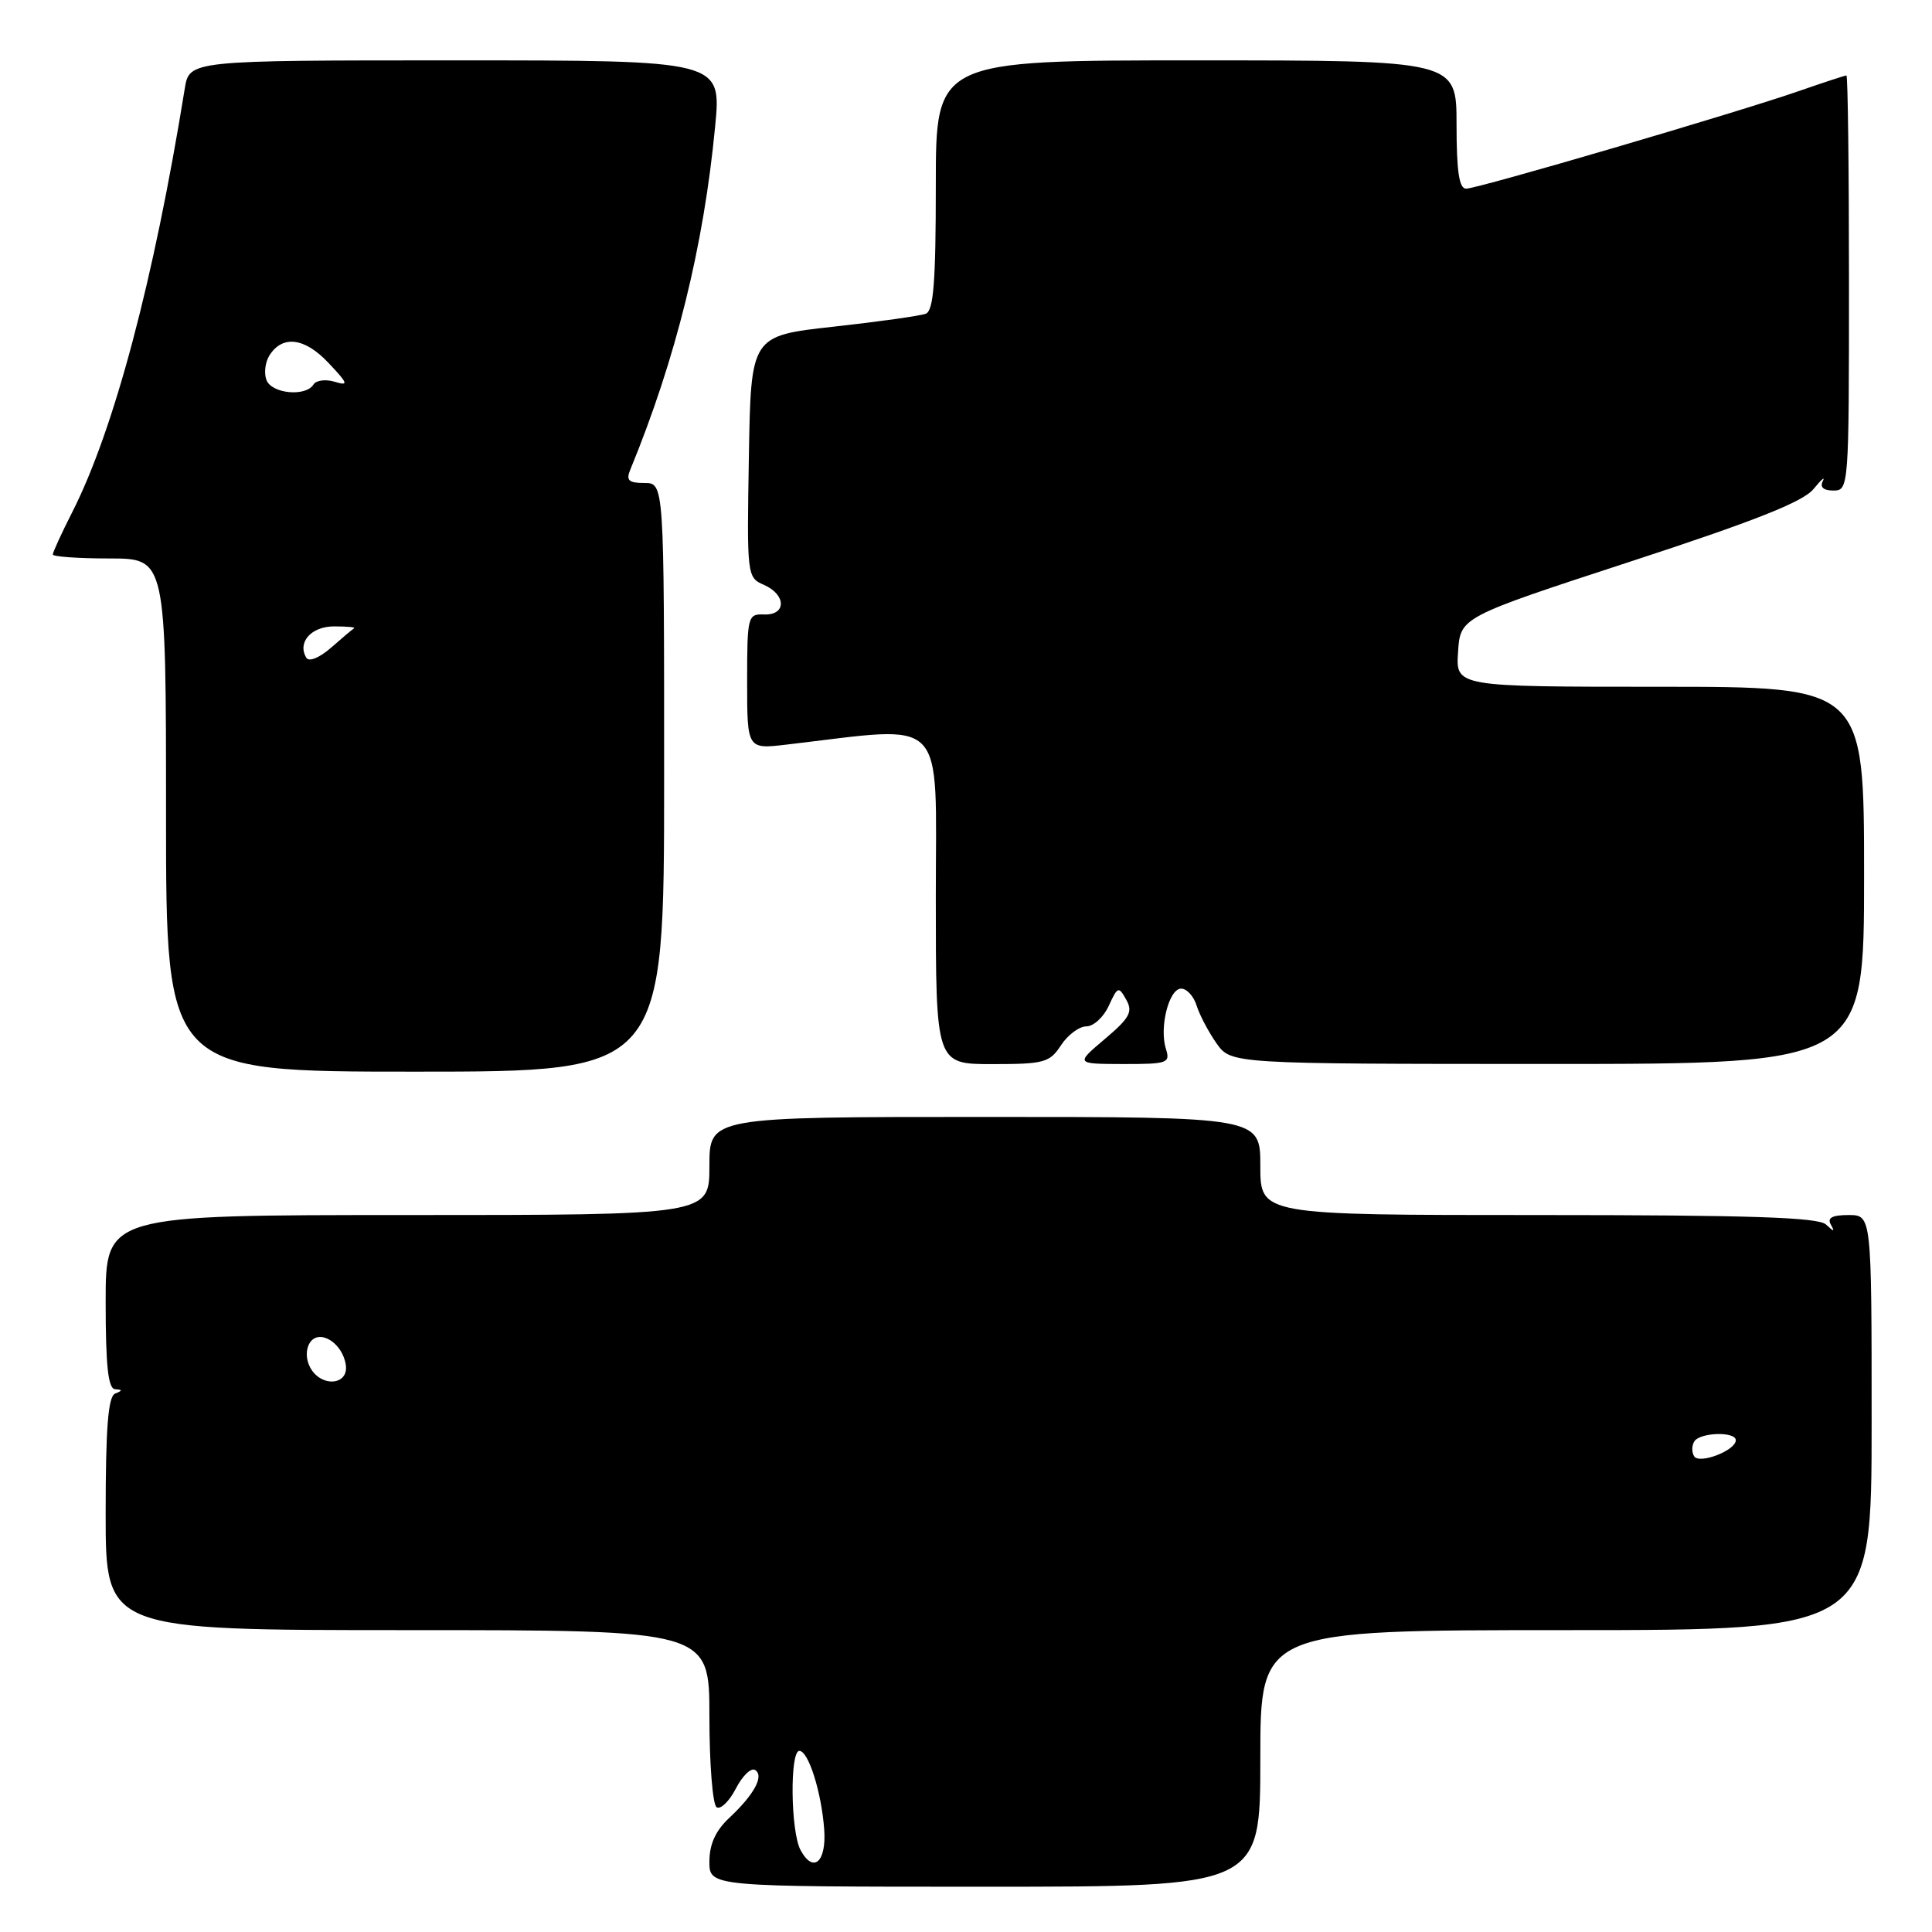 <?xml version="1.0" encoding="UTF-8" standalone="no"?>
<!DOCTYPE svg PUBLIC "-//W3C//DTD SVG 1.1//EN" "http://www.w3.org/Graphics/SVG/1.1/DTD/svg11.dtd" >
<svg xmlns="http://www.w3.org/2000/svg" xmlns:xlink="http://www.w3.org/1999/xlink" version="1.1" viewBox="0 0 256 256">
 <g >
 <path fill="currentColor"
d=" M 167.00 233.00 C 167.00 216.00 167.00 216.00 207.50 216.00 C 248.00 216.00 248.00 216.00 248.00 188.50 C 248.00 161.00 248.00 161.00 244.94 161.00 C 242.78 161.00 242.09 161.37 242.59 162.25 C 243.15 163.25 243.02 163.25 241.95 162.25 C 240.92 161.30 231.86 161.00 203.80 161.00 C 167.00 161.00 167.00 161.00 167.00 154.50 C 167.00 148.00 167.00 148.00 130.50 148.00 C 94.00 148.00 94.00 148.00 94.00 154.50 C 94.00 161.00 94.00 161.00 54.00 161.00 C 14.00 161.00 14.00 161.00 14.00 172.50 C 14.00 180.99 14.33 184.02 15.25 184.08 C 16.25 184.14 16.25 184.26 15.25 184.66 C 14.33 185.04 14.00 189.19 14.00 200.58 C 14.00 216.00 14.00 216.00 54.00 216.00 C 94.00 216.00 94.00 216.00 94.00 227.44 C 94.00 233.73 94.43 239.15 94.96 239.47 C 95.48 239.80 96.63 238.69 97.50 237.00 C 98.37 235.31 99.52 234.20 100.05 234.53 C 101.29 235.30 99.94 237.79 96.59 240.92 C 94.81 242.59 94.00 244.39 94.00 246.67 C 94.00 250.00 94.00 250.00 130.50 250.00 C 167.00 250.00 167.00 250.00 167.00 233.00 Z  M 88.00 103.00 C 88.00 64.00 88.00 64.00 85.39 64.00 C 83.30 64.00 82.93 63.65 83.51 62.25 C 89.56 47.53 93.24 32.65 94.76 16.75 C 95.60 8.00 95.60 8.00 60.34 8.00 C 25.09 8.00 25.09 8.00 24.48 11.75 C 20.38 37.11 15.13 56.89 9.59 67.83 C 8.16 70.64 7.00 73.17 7.00 73.47 C 7.00 73.76 10.38 74.00 14.50 74.00 C 22.00 74.00 22.00 74.00 22.00 108.00 C 22.00 142.00 22.00 142.00 55.00 142.00 C 88.00 142.00 88.00 142.00 88.00 103.00 Z  M 140.59 138.50 C 141.49 137.12 143.01 136.00 143.95 136.00 C 144.90 136.00 146.24 134.77 146.92 133.27 C 148.09 130.71 148.23 130.66 149.23 132.46 C 150.14 134.07 149.70 134.88 146.40 137.67 C 142.50 140.97 142.50 140.97 148.82 140.99 C 154.71 141.00 155.09 140.86 154.49 138.98 C 153.59 136.14 154.89 131.00 156.51 131.00 C 157.26 131.00 158.18 132.01 158.56 133.25 C 158.95 134.49 160.13 136.73 161.19 138.24 C 163.12 140.97 163.12 140.97 205.06 140.98 C 247.00 140.98 247.00 140.98 247.00 115.99 C 247.00 91.00 247.00 91.00 219.95 91.00 C 192.89 91.00 192.89 91.00 193.20 86.39 C 193.50 81.78 193.50 81.78 215.95 74.44 C 232.49 69.04 238.90 66.50 240.29 64.81 C 241.33 63.54 241.88 63.06 241.53 63.75 C 241.11 64.55 241.62 65.00 242.94 65.00 C 244.97 65.00 245.00 64.60 245.00 37.50 C 245.00 22.38 244.85 10.00 244.66 10.00 C 244.47 10.00 241.66 10.92 238.41 12.05 C 230.14 14.93 195.80 25.00 194.27 25.00 C 193.34 25.00 193.00 22.70 193.00 16.50 C 193.00 8.00 193.00 8.00 158.50 8.00 C 124.00 8.00 124.00 8.00 124.00 24.53 C 124.00 37.38 123.70 41.18 122.67 41.57 C 121.94 41.85 116.42 42.63 110.42 43.29 C 99.50 44.50 99.50 44.50 99.23 60.50 C 98.96 76.31 98.98 76.52 101.23 77.50 C 104.20 78.81 104.22 81.53 101.25 81.42 C 99.08 81.34 99.00 81.65 99.00 90.31 C 99.00 99.28 99.00 99.28 104.25 98.66 C 125.77 96.15 124.00 94.34 124.00 118.86 C 124.00 141.00 124.00 141.00 131.48 141.00 C 138.35 141.00 139.09 140.80 140.59 138.50 Z  M 106.07 245.13 C 104.76 242.68 104.64 232.00 105.92 232.00 C 107.12 232.00 108.84 237.44 109.21 242.39 C 109.53 246.75 107.76 248.29 106.07 245.13 Z  M 224.48 192.96 C 224.15 192.43 224.16 191.55 224.50 191.00 C 225.25 189.79 230.00 189.65 230.00 190.84 C 230.00 192.20 225.15 194.06 224.48 192.96 Z  M 41.10 181.20 C 40.52 180.11 40.50 178.82 41.04 177.95 C 42.25 176.00 45.38 177.90 45.82 180.85 C 46.23 183.59 42.53 183.86 41.10 181.20 Z  M 40.60 87.17 C 39.35 85.13 41.23 83.00 44.27 83.00 C 45.96 83.00 47.15 83.11 46.92 83.25 C 46.69 83.39 45.31 84.55 43.86 85.83 C 42.34 87.15 40.95 87.73 40.60 87.17 Z  M 35.31 50.36 C 34.96 49.46 35.14 48.00 35.69 47.11 C 37.42 44.36 40.37 44.73 43.52 48.08 C 46.15 50.86 46.24 51.16 44.33 50.58 C 43.14 50.22 41.88 50.39 41.53 50.96 C 40.51 52.60 36.00 52.17 35.31 50.36 Z "/>
</g>
</svg>